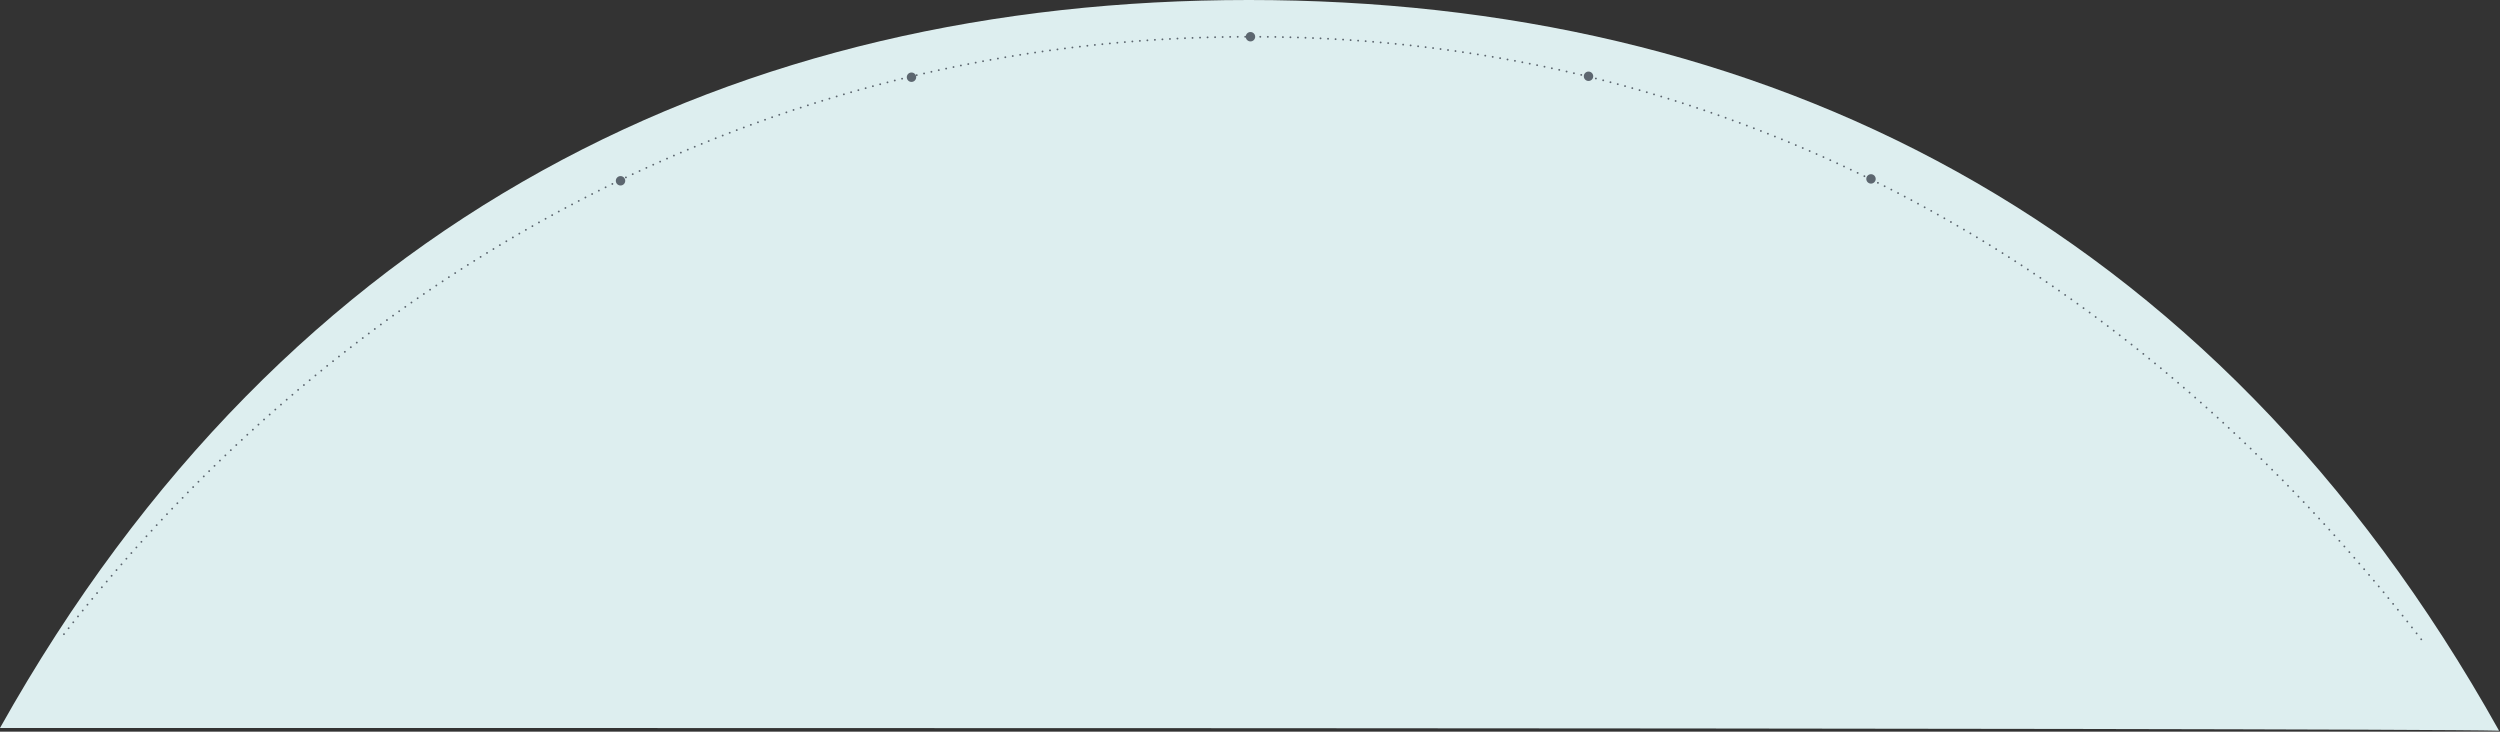 <svg xmlns="http://www.w3.org/2000/svg" xmlns:xlink="http://www.w3.org/1999/xlink" width="2655px" height="777px" role="presentation"><rect width="100%" height="100%" fill="#333333" stroke="none"/><path fill-rule="evenodd" fill="rgb(221, 238, 239)" d="M2653.997,775.993 C2347.133,226.614 1866.487,0.001 1326.193,0.001 C786.837,0.001 306.923,225.386 -0.011,773.132 C118.785,773.146 2533.808,772.683 2653.997,775.993 Z"/><path fill-rule="evenodd" fill="rgb(92, 102, 111)" d="M659.000,187.001 C661.761,187.001 664.000,189.239 664.000,192.001 C664.000,194.762 661.761,197.000 659.000,197.000 C656.239,197.000 654.000,194.762 654.000,192.001 C654.000,189.239 656.239,187.001 659.000,187.001 Z"/><path fill-rule="evenodd" fill="rgb(92, 102, 111)" d="M968.000,77.000 C970.761,77.000 973.000,79.240 973.000,82.000 C973.000,84.762 970.761,87.001 968.000,87.001 C965.239,87.001 963.000,84.762 963.000,82.000 C963.000,79.240 965.239,77.000 968.000,77.000 Z"/><path fill-rule="evenodd" fill="rgb(92, 102, 111)" d="M1328.000,34.001 C1330.761,34.001 1333.000,36.239 1333.000,39.001 C1333.000,41.762 1330.761,44.000 1328.000,44.000 C1325.239,44.000 1323.000,41.762 1323.000,39.001 C1323.000,36.239 1325.239,34.001 1328.000,34.001 Z"/><path fill-rule="evenodd" fill="rgb(92, 102, 111)" d="M1687.000,76.001 C1689.761,76.001 1692.000,78.239 1692.000,81.001 C1692.000,83.762 1689.761,86.001 1687.000,86.001 C1684.239,86.001 1682.000,83.762 1682.000,81.001 C1682.000,78.239 1684.239,76.001 1687.000,76.001 Z"/><path fill-rule="evenodd" fill="rgb(92, 102, 111)" d="M1987.000,185.000 C1989.761,185.000 1992.000,187.240 1992.000,190.000 C1992.000,192.762 1989.761,195.001 1987.000,195.001 C1984.239,195.001 1982.000,192.762 1982.000,190.000 C1982.000,187.240 1984.239,185.000 1987.000,185.000 Z"/><path fill-rule="evenodd" stroke="rgb(92, 102, 111)" stroke-width="2px" stroke-dasharray="0, 8" stroke-linecap="round" stroke-linejoin="miter" fill="none" d="M2571.341,678.933 C2274.406,295.124 1851.312,39.001 1328.500,39.001 C806.596,39.001 362.211,294.267 65.208,676.934 "/></svg>